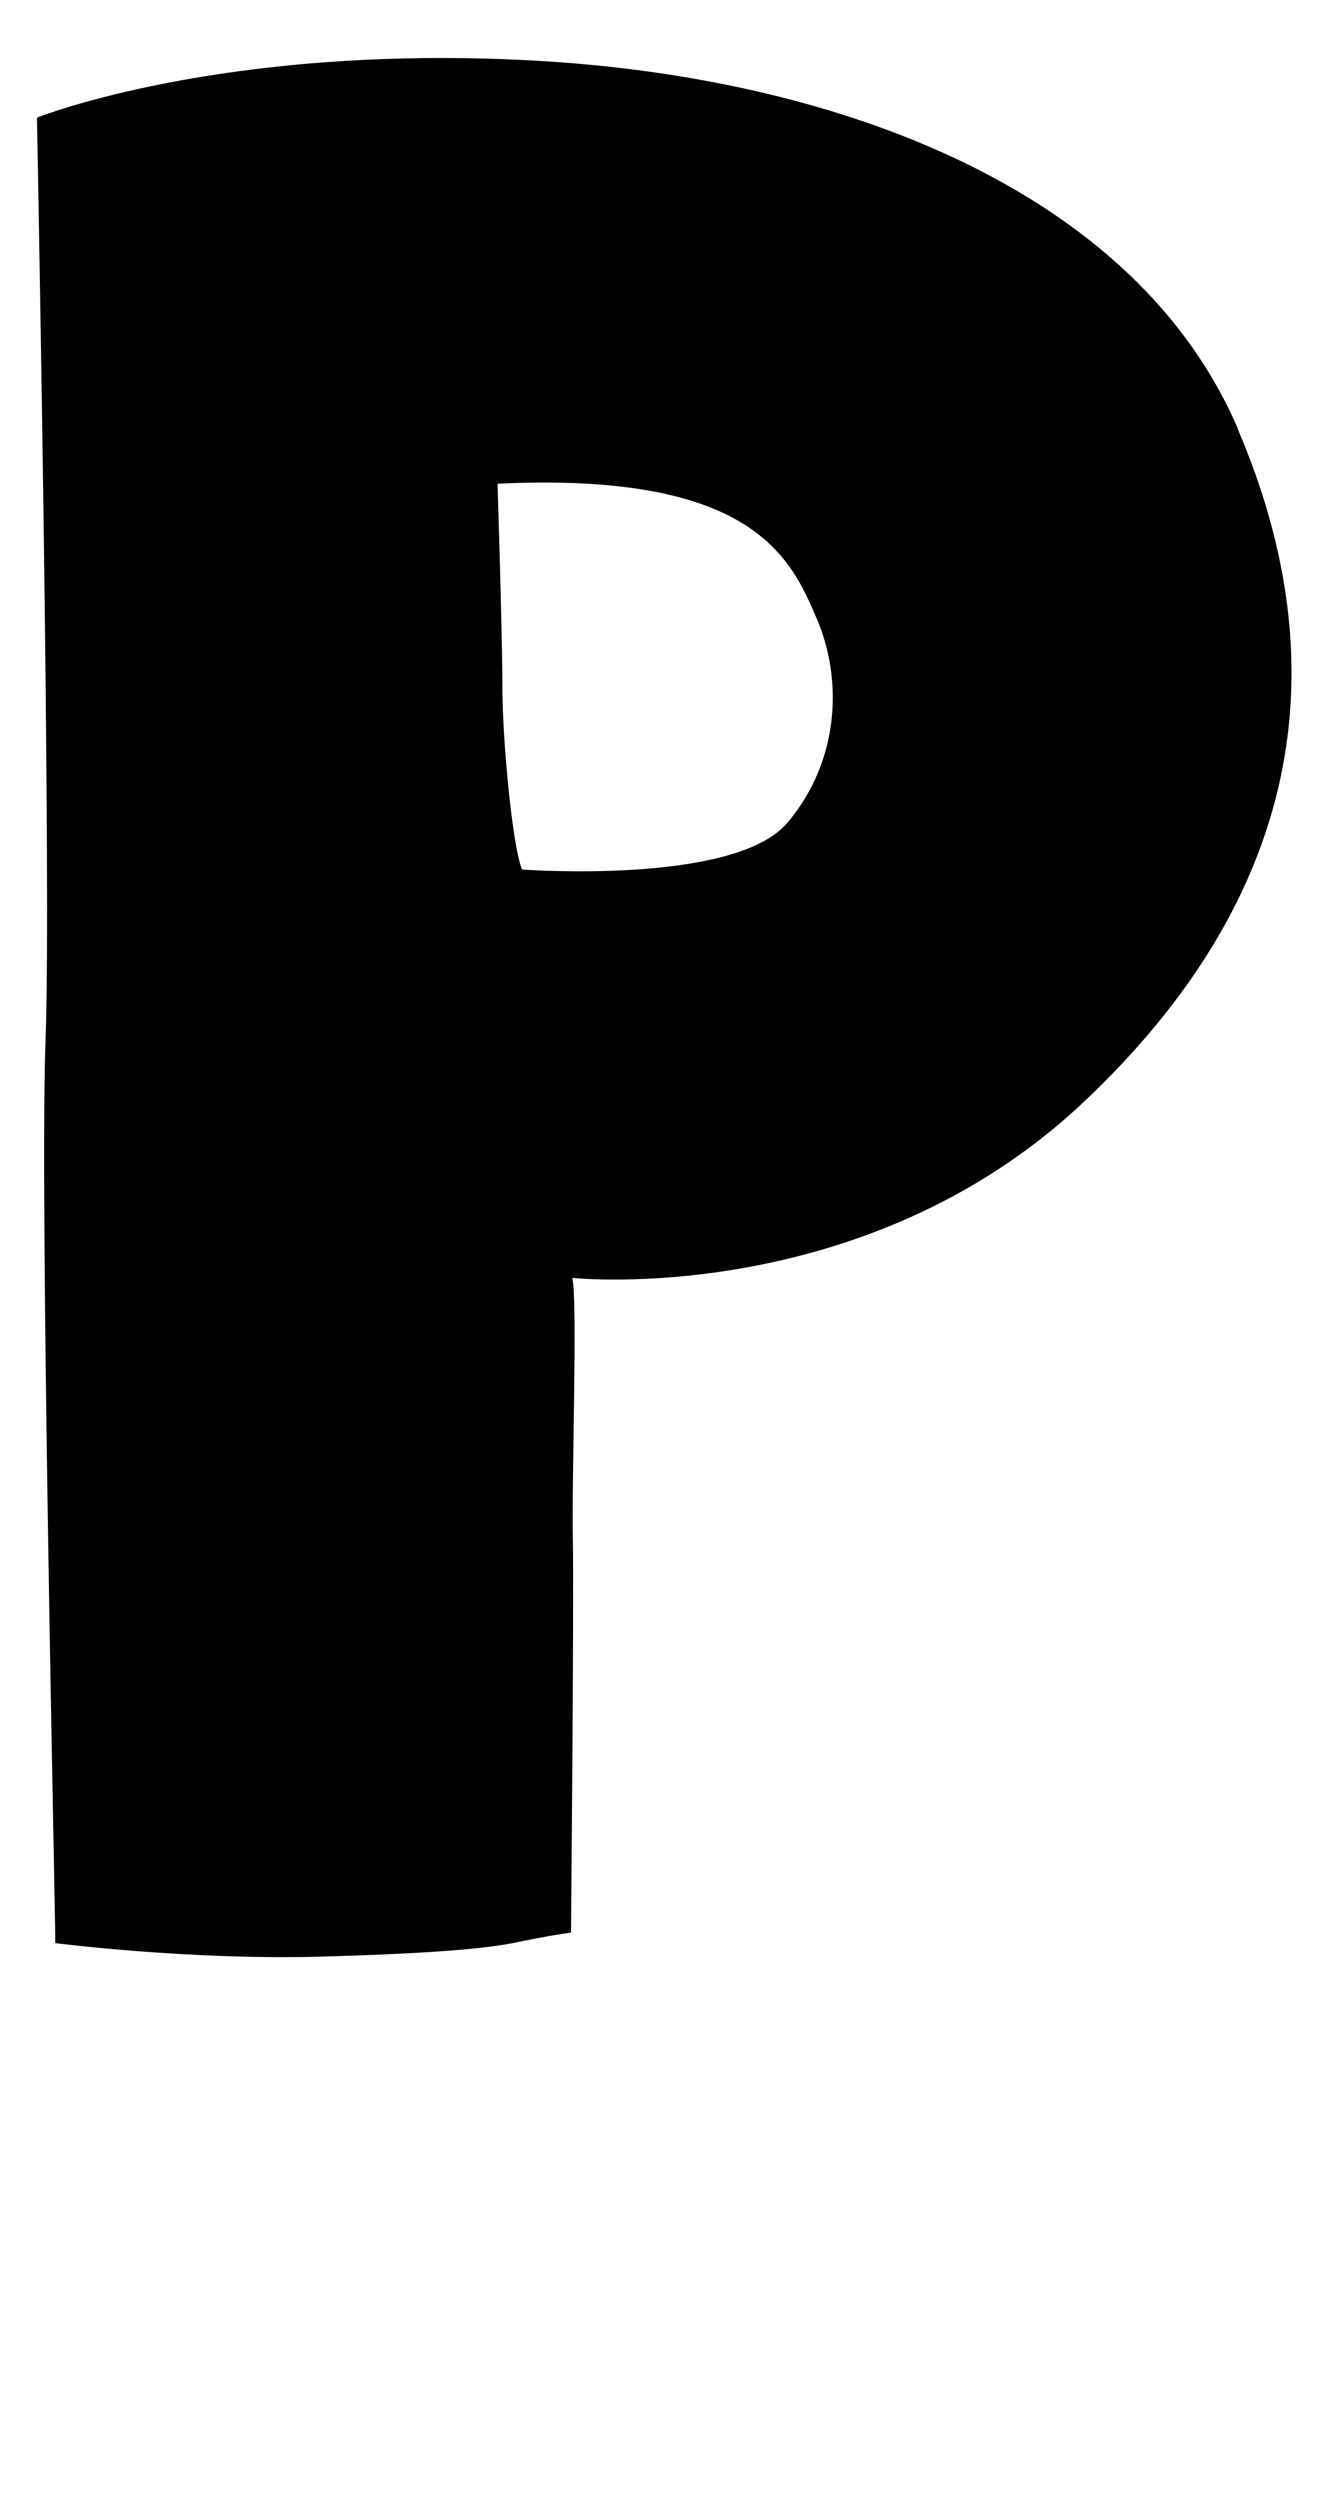 <?xml version="1.0" encoding="UTF-8"?><svg id="d" xmlns="http://www.w3.org/2000/svg" viewBox="0 0 117 220"><path d="M108.99,37.76C100.07,16.92,74.12,6.78,46.8,5.32S3.26,10.35,3.26,10.35c0,0,0,.14,0,.41,.11,5.6,1.27,67.47,.75,80.78-.54,13.95,.86,76.65,.86,79.46,0,0,11.78,1.51,23.35,1.19,11.57-.32,15.41-.86,17.46-1.3,2.05-.43,4.05-.76,4.59-.81,0,0,.27-29.57,.16-34.65s.43-21.24-.05-22.97c0,0,25.68,2.73,44.97-15.43,19.3-18.16,22.54-38.43,13.62-59.27Zm-39.68,34.65c-4.65,5.51-23.35,4.11-23.35,4.11-.86-2.05-1.73-11.46-1.73-16s-.43-17.95-.43-17.95c22.59-1.08,25.84,6.59,28.11,11.89s2.05,12.43-2.59,17.95Z"/></svg>